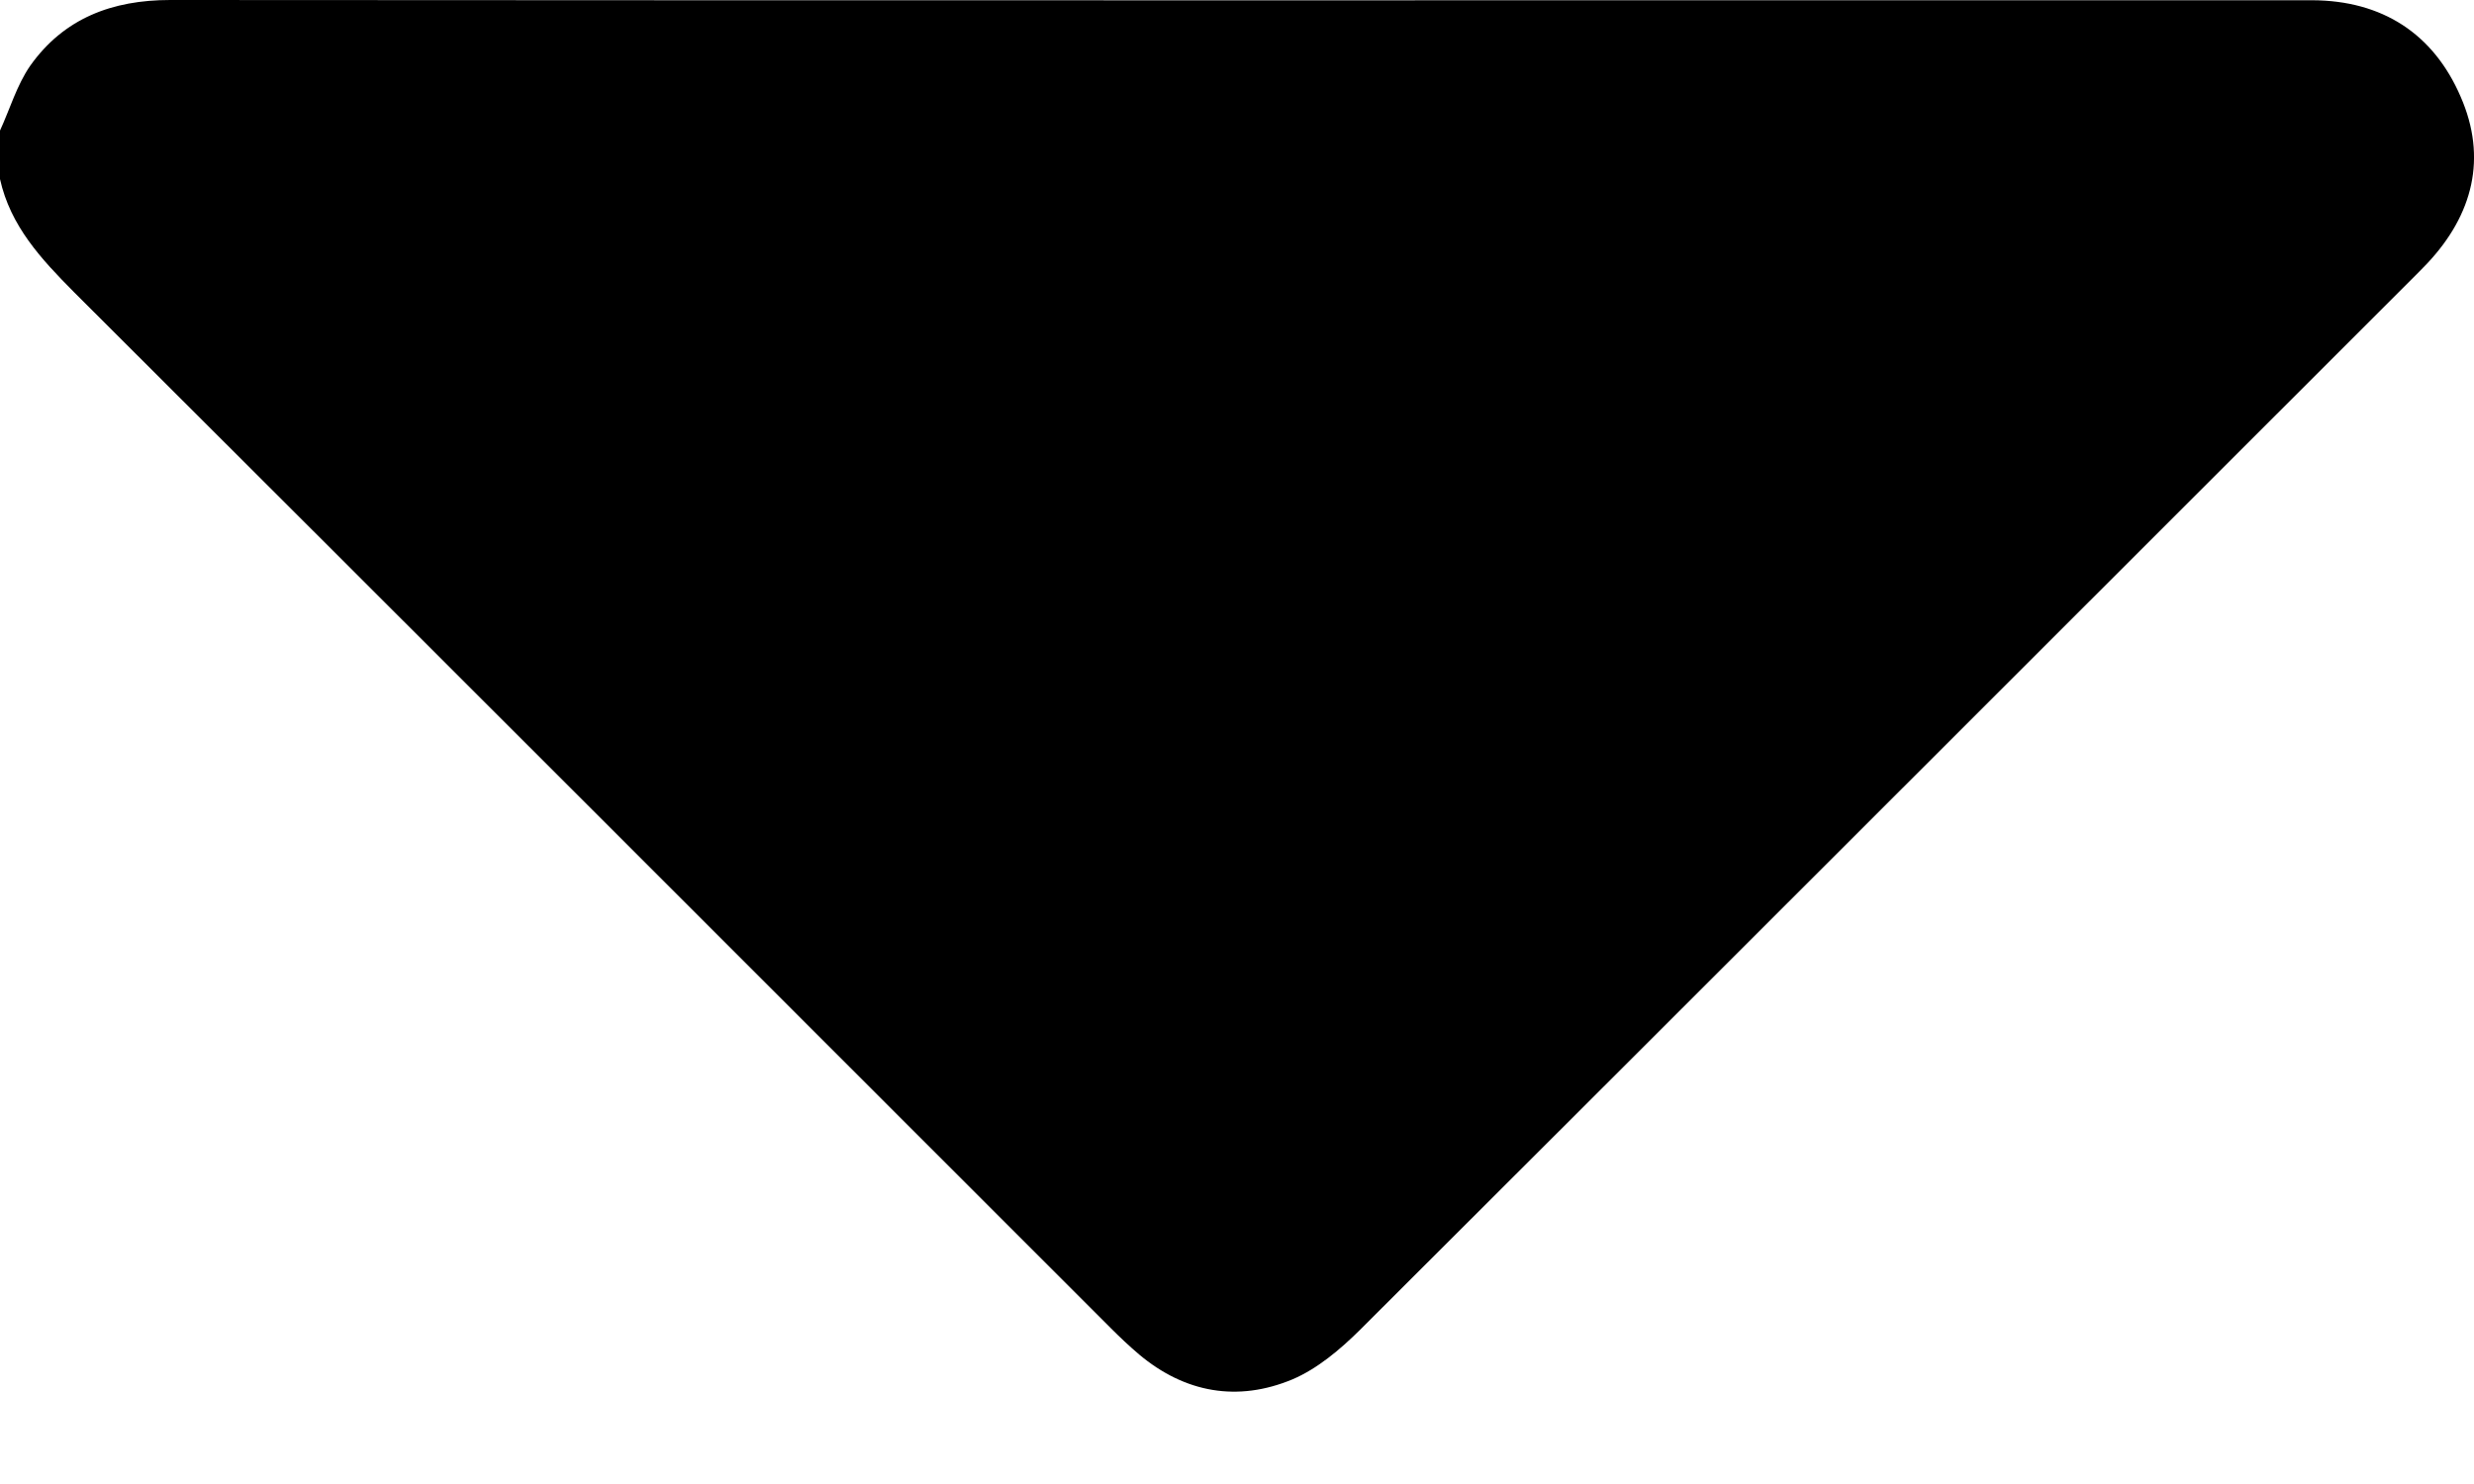<svg width="10" height="6" viewBox="0 0 10 6" fill="none" xmlns="http://www.w3.org/2000/svg">
<path d="M0 0.528C0.04 0.441 0.068 0.344 0.122 0.266C0.258 0.074 0.453 0 0.688 0C3.483 0.002 6.278 0.001 9.073 0.001C9.164 0.001 9.255 0.001 9.346 0.001C9.629 0.002 9.836 0.136 9.946 0.391C10.054 0.638 9.996 0.868 9.811 1.065C9.791 1.086 9.77 1.107 9.749 1.128C8.332 2.544 6.915 3.962 5.496 5.378C5.417 5.456 5.325 5.534 5.224 5.577C5.003 5.669 4.79 5.632 4.604 5.476C4.564 5.442 4.526 5.406 4.489 5.369C3.093 3.973 1.697 2.576 0.299 1.181C0.167 1.048 0.042 0.914 0 0.724C0 0.659 0 0.594 0 0.528Z" fill="black"/>
</svg>
